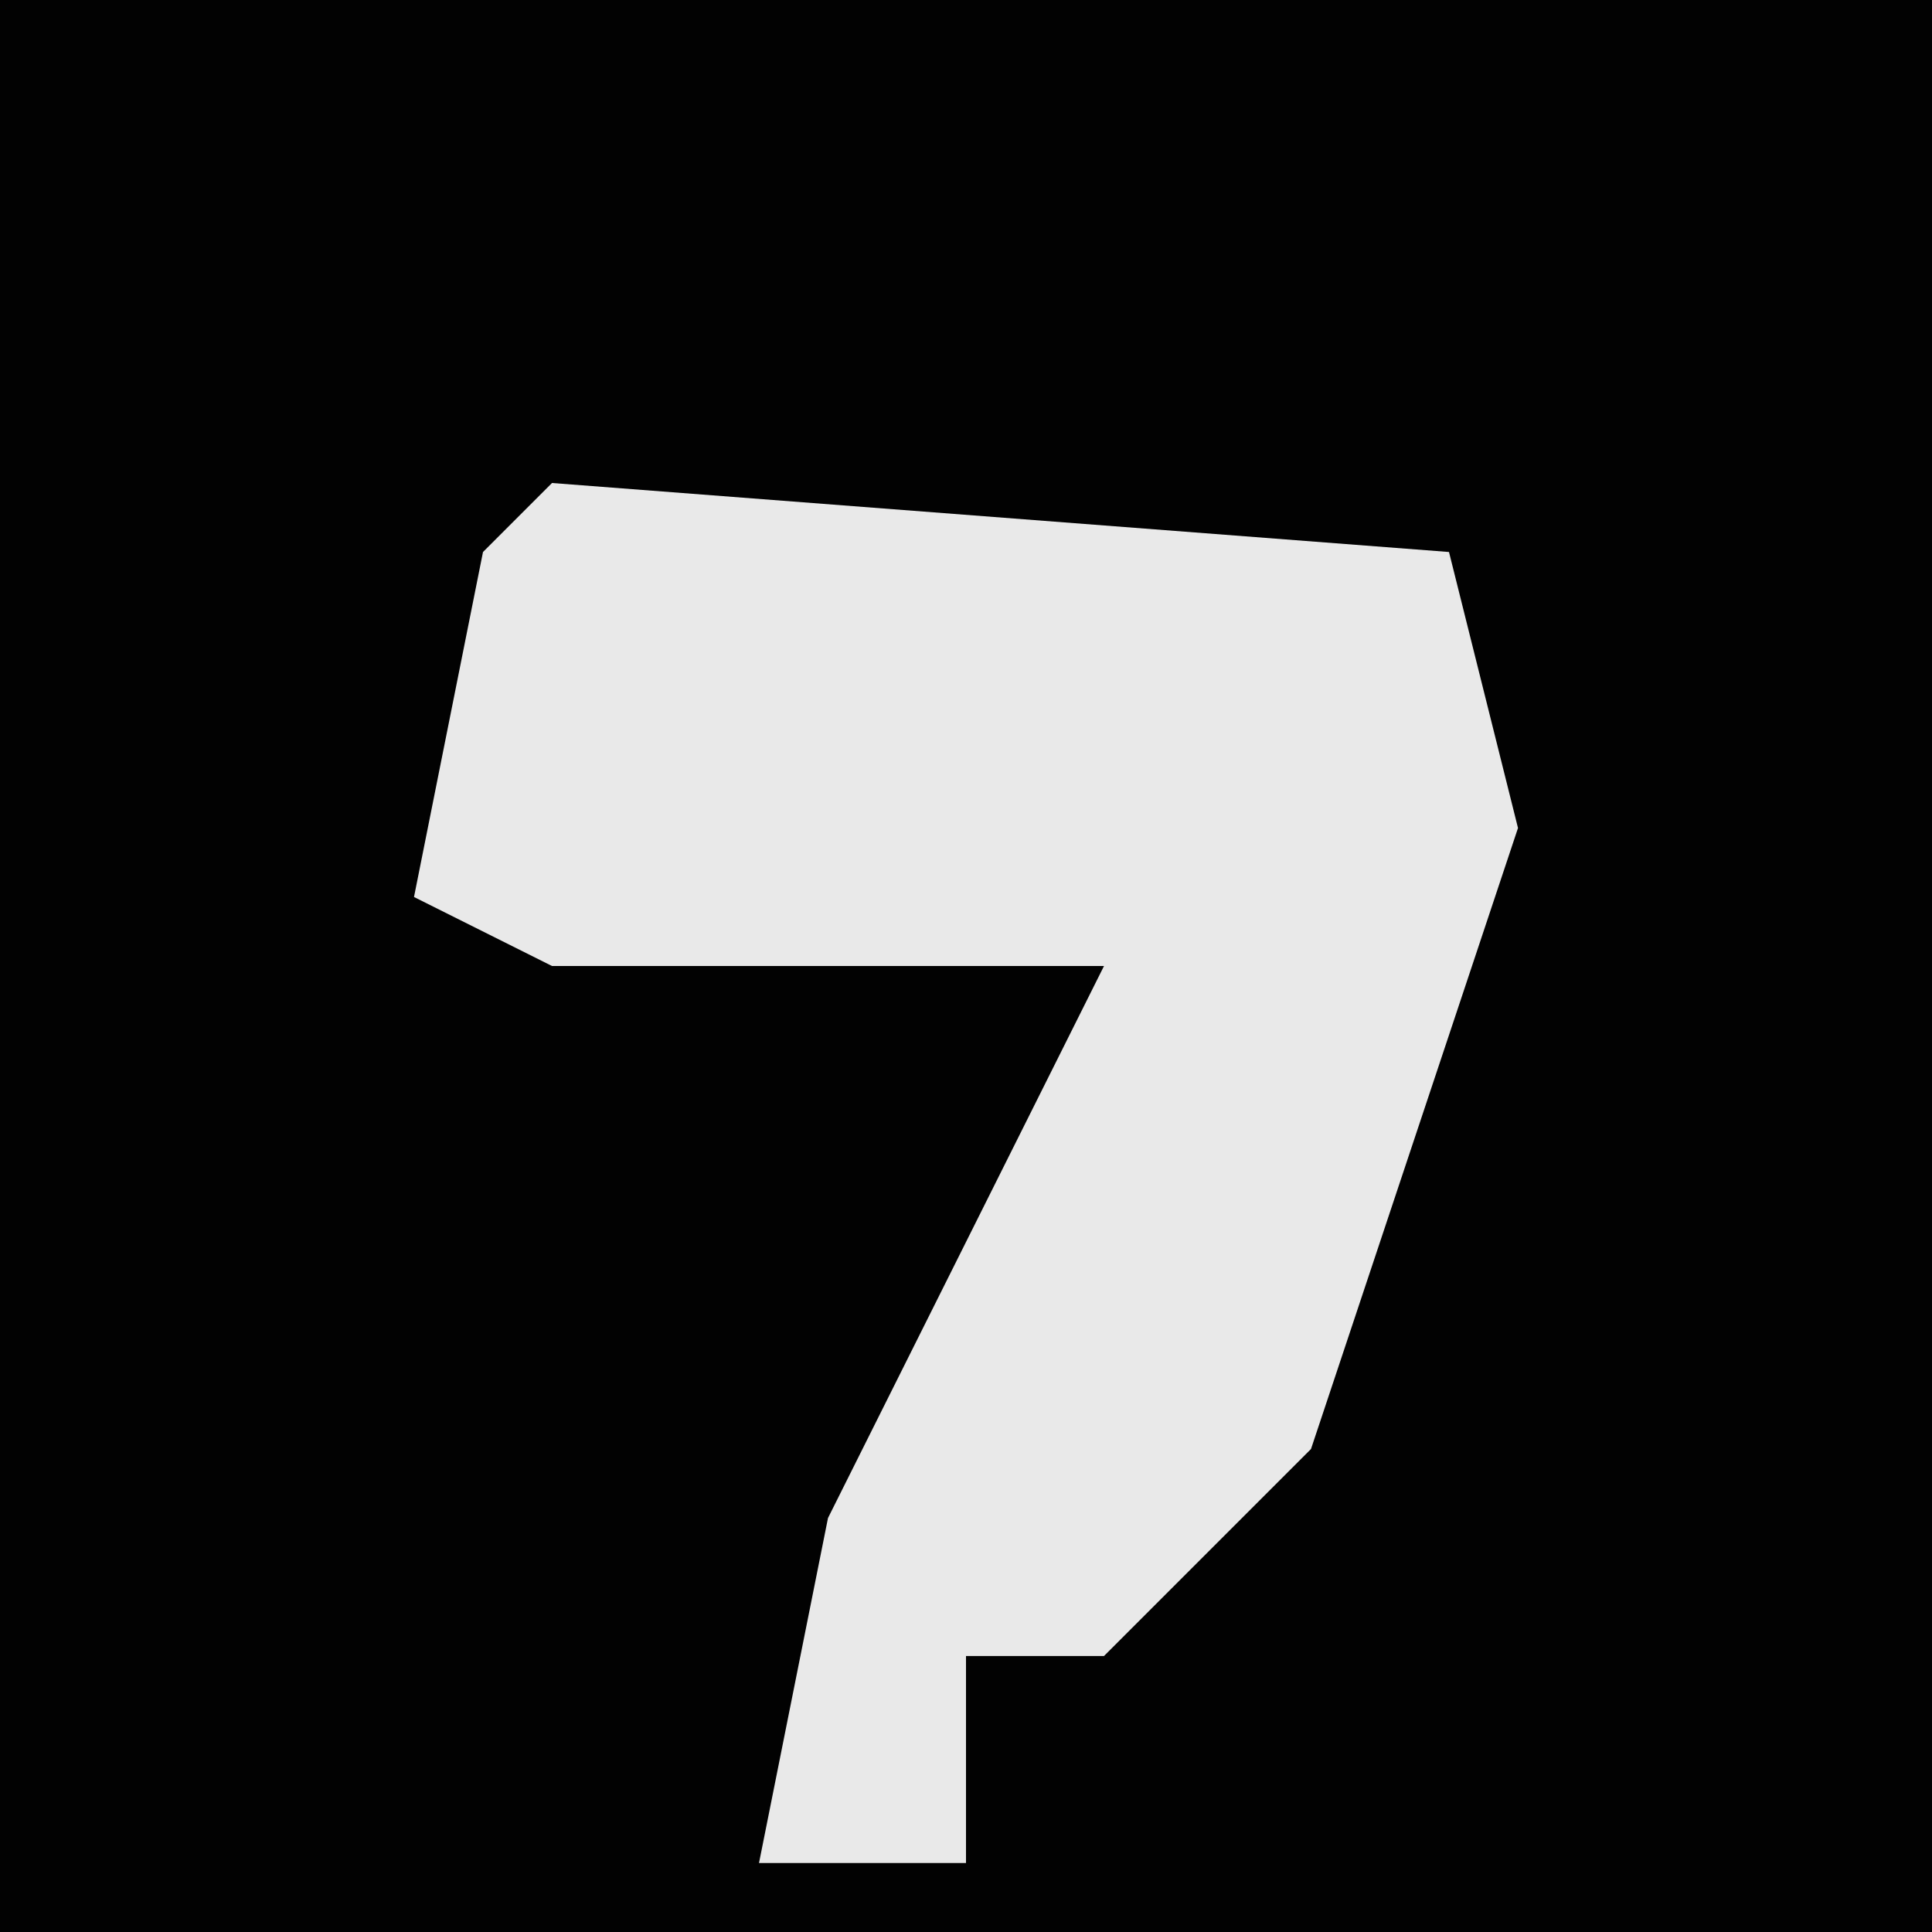 <?xml version="1.0" encoding="UTF-8"?>
<svg version="1.1" xmlns="http://www.w3.org/2000/svg" width="28" height="28">
<path d="M0,0 L28,0 L28,28 L0,28 Z " fill="#020202" transform="translate(0,0)"/>
<path d="M0,0 L13,1 L14,5 L11,14 L8,17 L6,17 L6,20 L3,20 L4,15 L8,7 L0,7 L-2,6 L-1,1 Z " fill="#E9E9E9" transform="translate(8,7)"/>
</svg>
